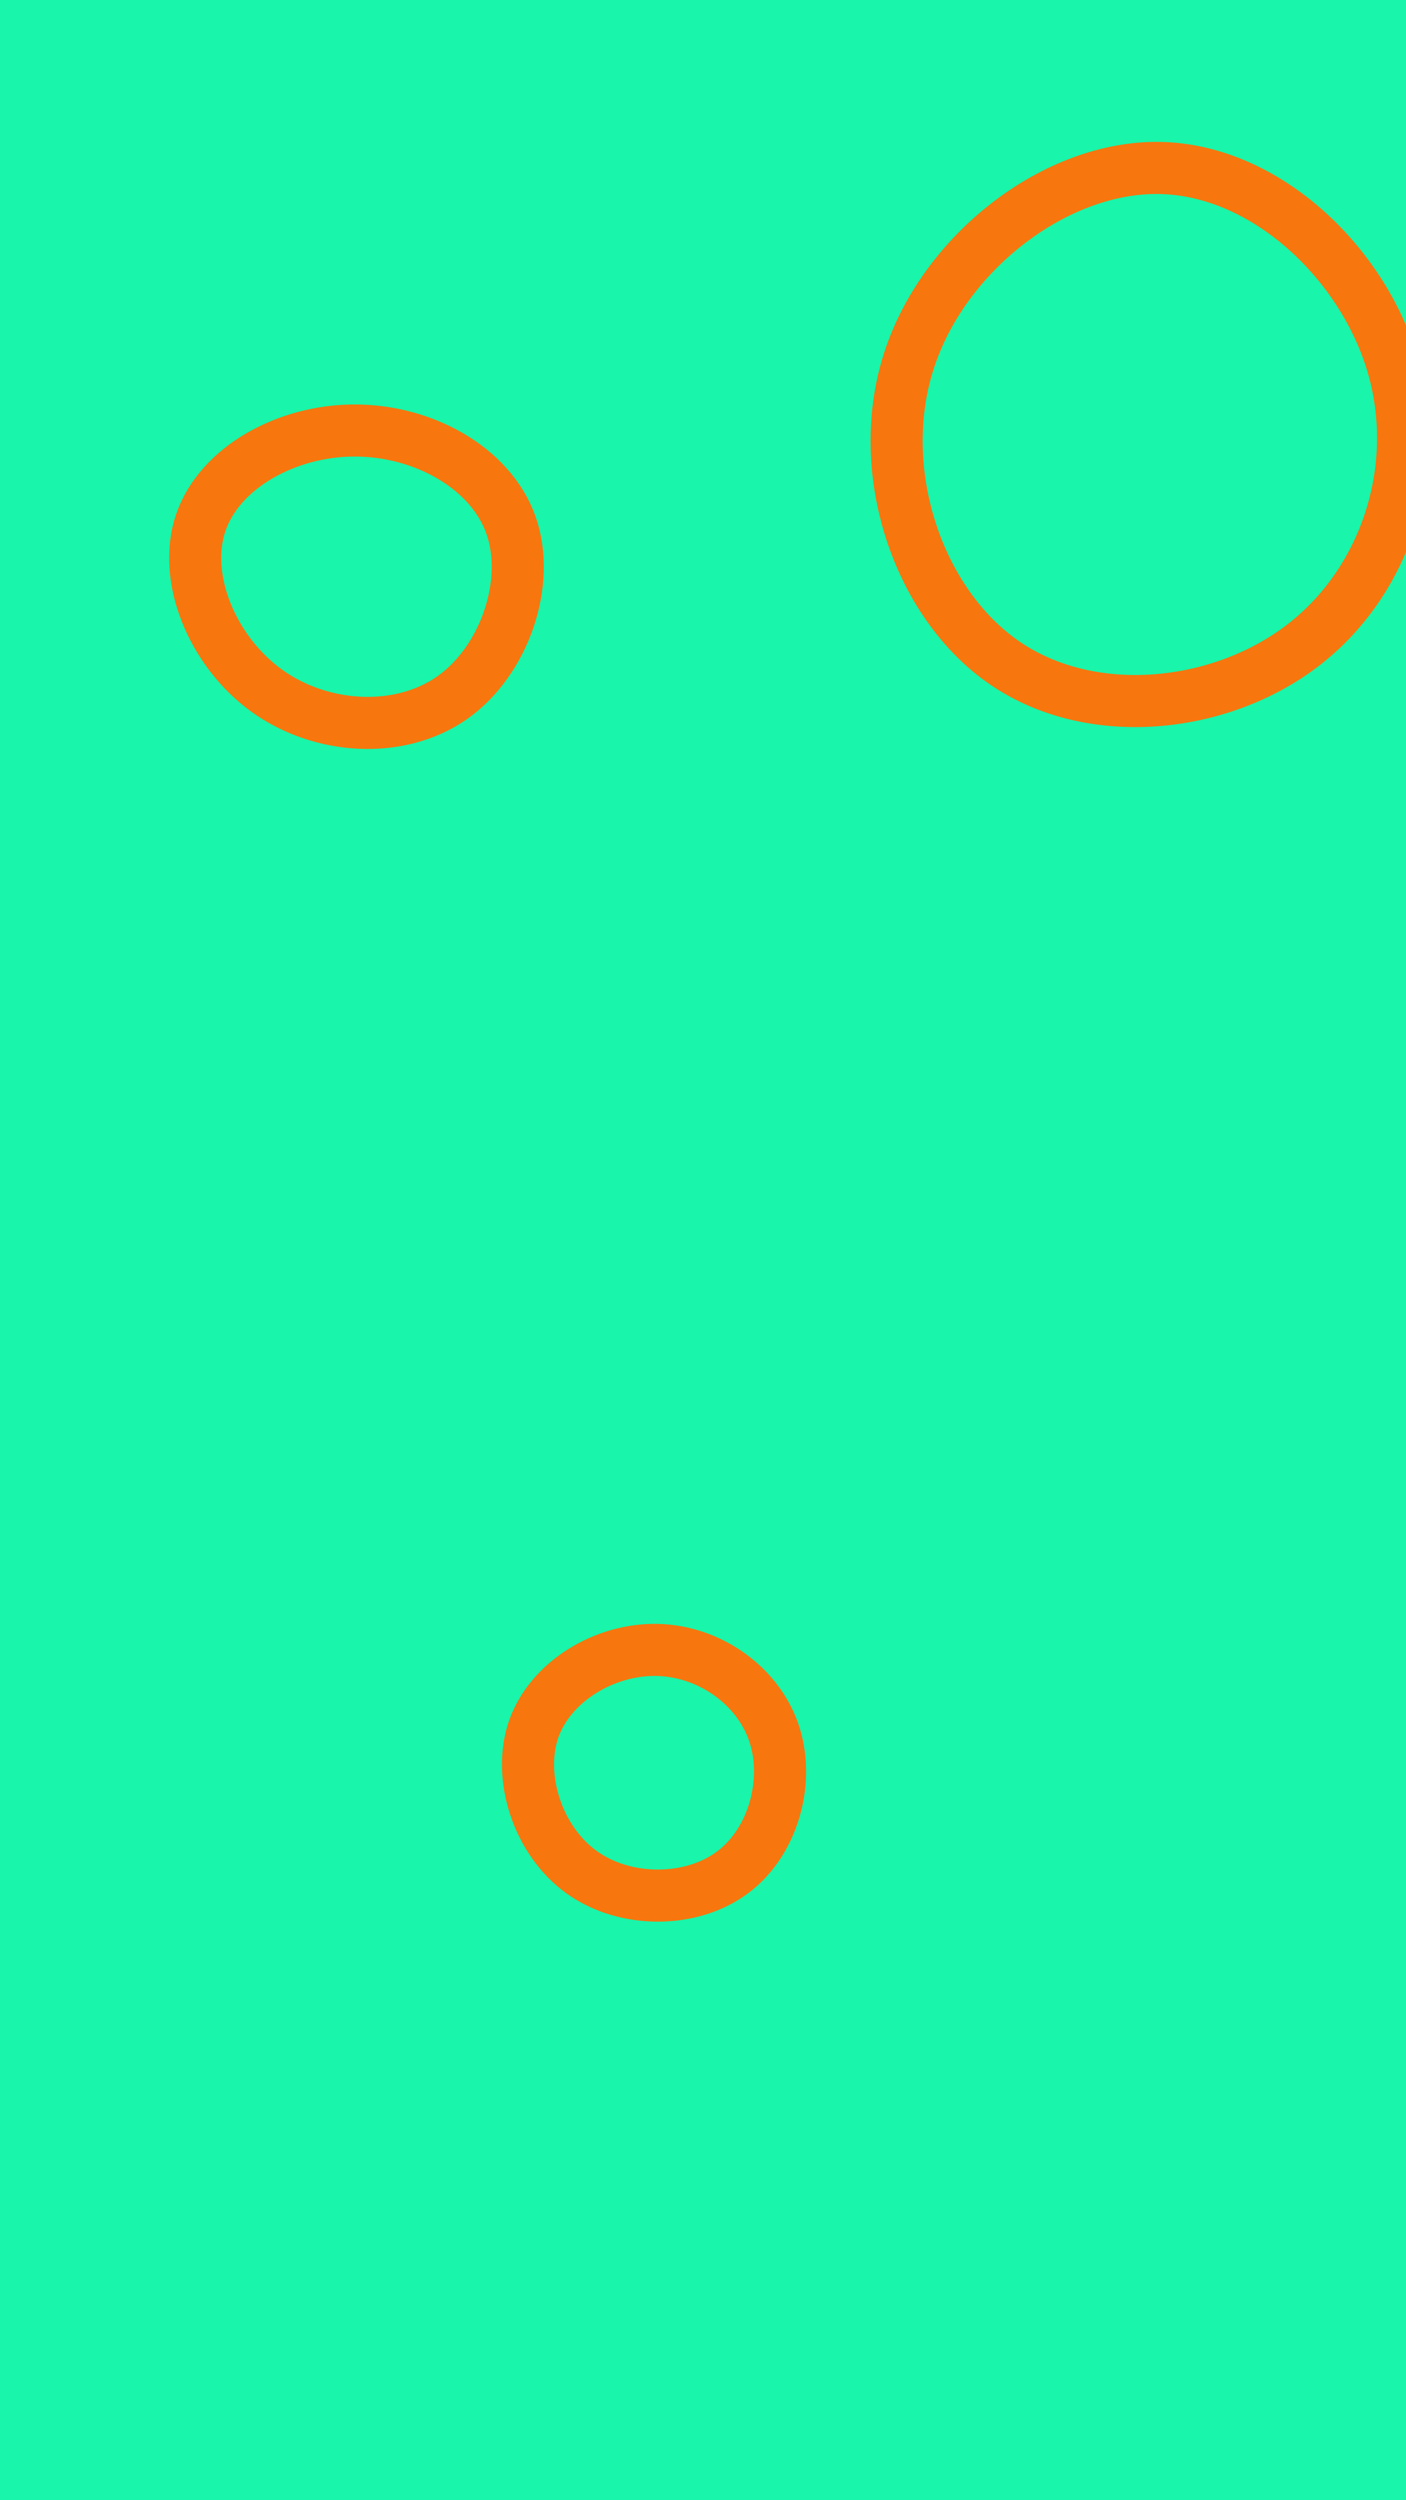 <svg id="visual" viewBox="0 0 540 960" width="540" height="960" xmlns="http://www.w3.org/2000/svg" xmlns:xlink="http://www.w3.org/1999/xlink" version="1.1"><rect width="540" height="960" fill="#19f5aa"></rect><g><g transform="translate(449 173)"><path d="M86 -32.4C97.4 7.2 83 50.7 51.1 75C19.2 99.3 -30.1 104.3 -63.2 81.5C-96.4 58.7 -113.4 8.2 -100.1 -33.9C-86.9 -75.9 -43.4 -109.5 -3.1 -108.5C37.3 -107.5 74.6 -71.9 86 -32.4Z" stroke="#F7760E" fill="none" stroke-width="20"></path></g><g transform="translate(253 678)"><path d="M44.1 -13C50.5 5.3 44.3 28.9 28.5 40.8C12.6 52.8 -13 52.9 -29.7 40.8C-46.5 28.7 -54.4 4.2 -48 -14.2C-41.5 -32.5 -20.8 -44.8 -0.9 -44.5C18.9 -44.2 37.7 -31.3 44.1 -13Z" stroke="#F7760E" fill="none" stroke-width="20"></path></g><g transform="translate(136 219)"><path d="M60.2 -17.5C68.1 4.7 57.7 34.9 37.5 49C17.2 63.1 -12.9 61.2 -33.7 46.1C-54.5 31 -66.1 2.9 -58.9 -18.3C-51.7 -39.5 -25.9 -53.7 0.1 -53.7C26.2 -53.8 52.3 -39.6 60.2 -17.5Z" stroke="#F7760E" fill="none" stroke-width="20"></path></g></g></svg>